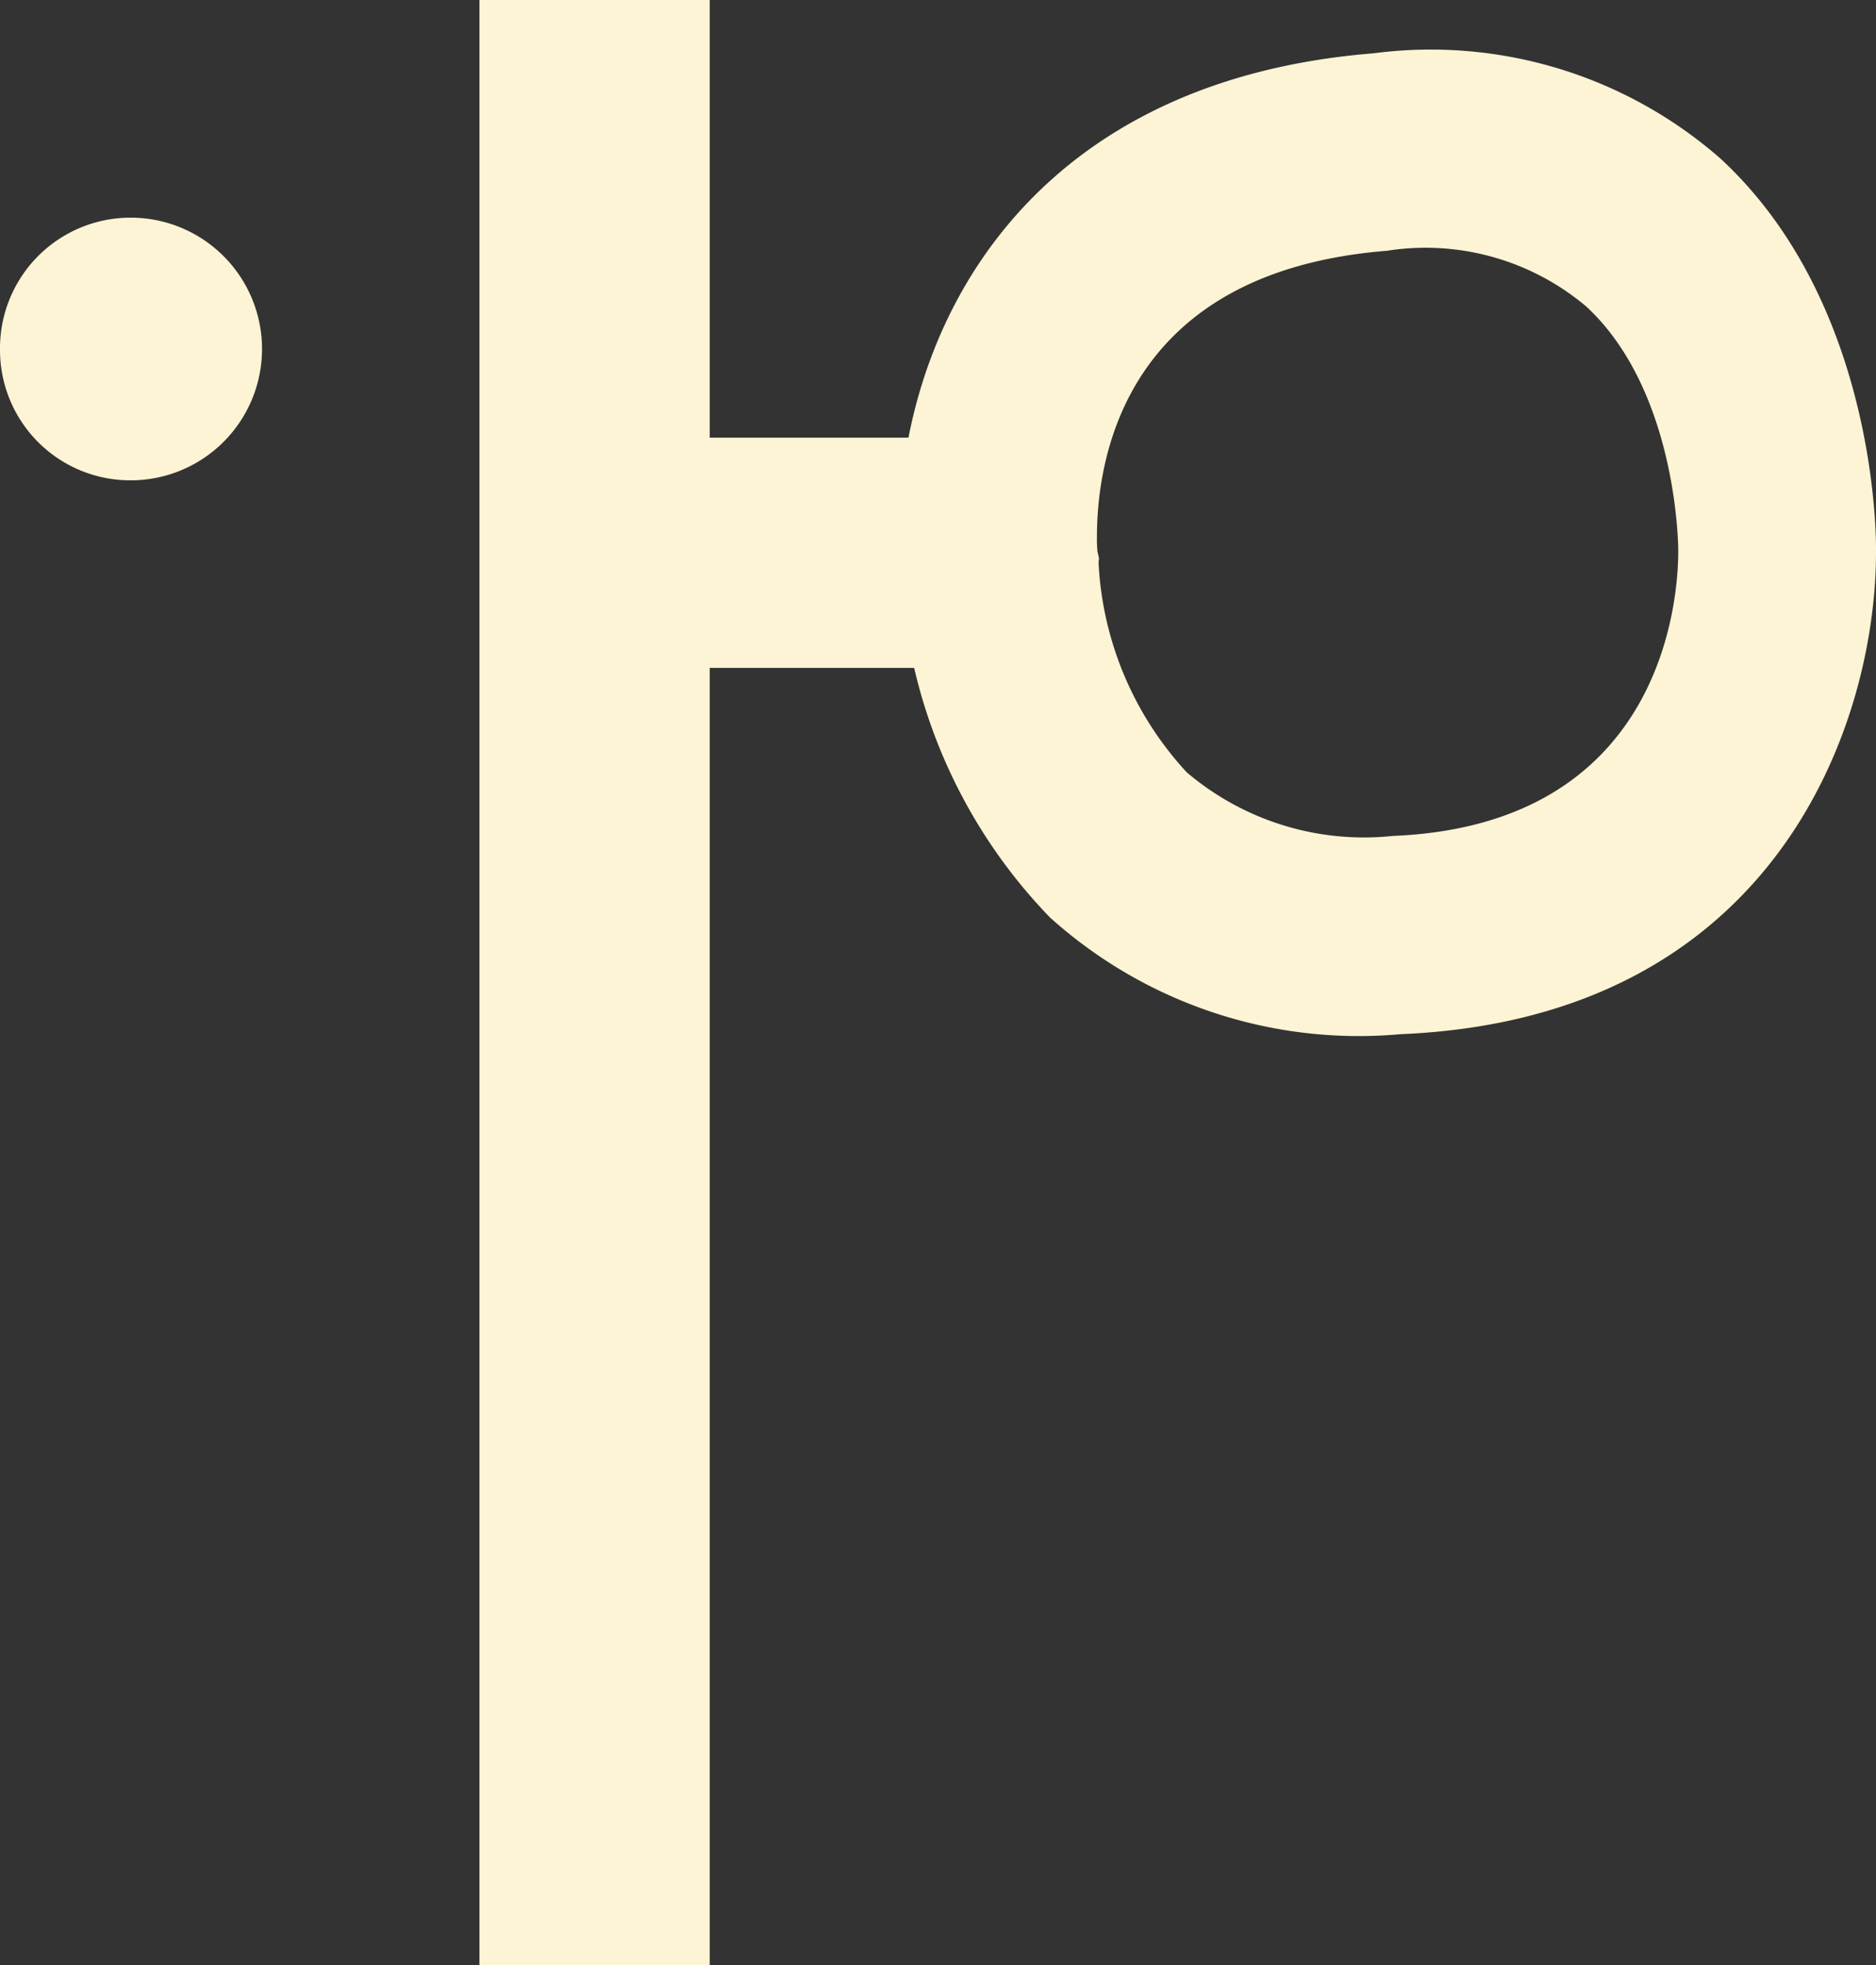 <svg xmlns="http://www.w3.org/2000/svg" viewBox="0 0 47.691 49.943"><rect x="0" y="0" width="47.691" height="49.943" fill="#333333" stroke="none"/><defs><style>.cls-1{fill:#fcf4d4;}</style></defs><title>icon3</title><g id="Camada_2" data-name="Camada 2"><g id="Layer_1" data-name="Layer 1"><path class="cls-1" d="M47.691,14.037c0,4.363-2.546,11.854-12.092,12.248a11.731,11.731,0,0,1-8.908-2.968,13.5,13.5,0,0,1-3.784-8.736,7.824,7.824,0,0,1-.054-.953c0-5.215,3.16-11.558,12.063-12.273A11.176,11.176,0,0,1,43.74,4.033c3.843,3.551,3.951,9.265,3.951,9.9h0ZM27.927,14.3a8.456,8.456,0,0,0,2.244,5.331,6.96,6.96,0,0,0,5.238,1.615c6.906-.283,7.255-6.075,7.255-7.235v-.023c0-.108-.027-4.062-2.341-6.2a6.337,6.337,0,0,0-5.068-1.414c-6.652.532-7.369,5.262-7.369,7.269a3.291,3.291,0,0,0,.013.371l.039.174Z"/><path class="cls-1" d="M0,8.869A3.32,3.32,0,0,1,3.339,5.532a3.338,3.338,0,1,1-.032,6.676A3.313,3.313,0,0,1,0,8.869Z"/><rect class="cls-1" x="12.188" width="5.854" height="49.943"/><rect class="cls-1" x="13.944" y="11.123" width="12.096" height="5.852"/></g></g></svg>